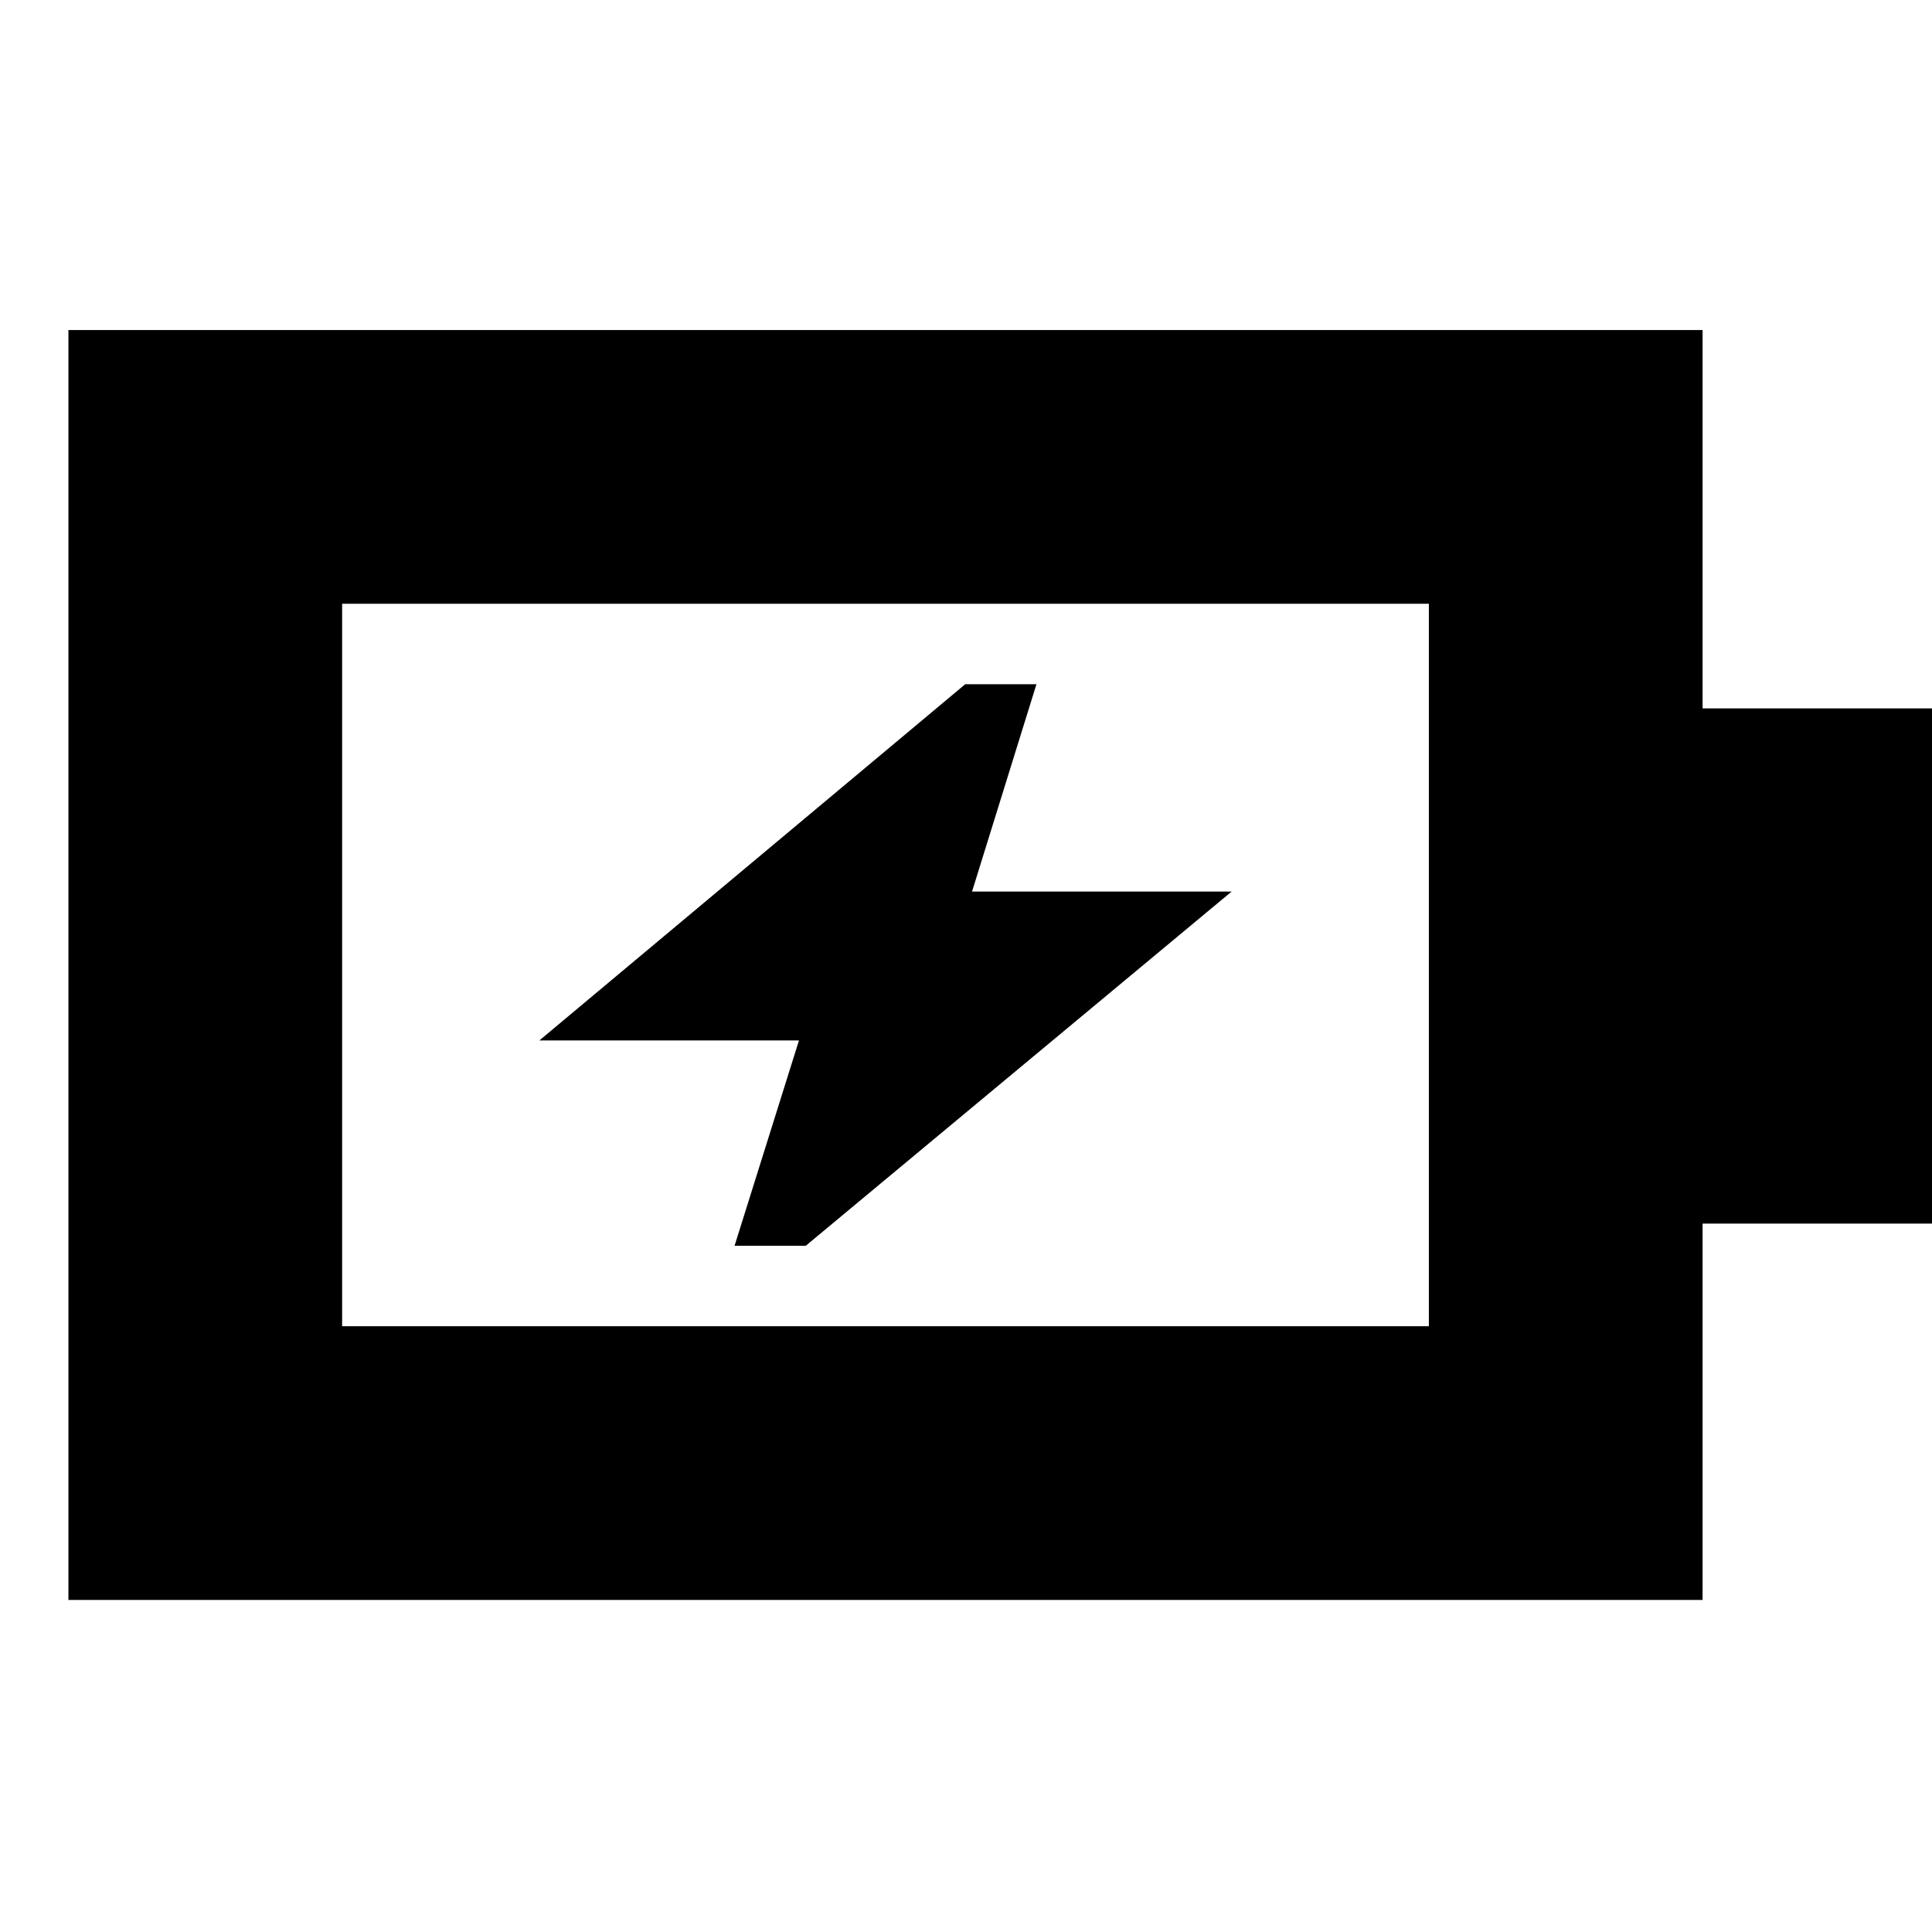 <svg xmlns="http://www.w3.org/2000/svg" height="24" viewBox="0 -960 960 960" width="24"><path d="M365-341h35.4L612-517H483l32-103h-35.4L268-443h129l-32 102Zm-195 40h540v-359H170v359ZM34-165v-631h812v188h136v256H846v187H34Zm136-136v-359 359Z"/></svg>